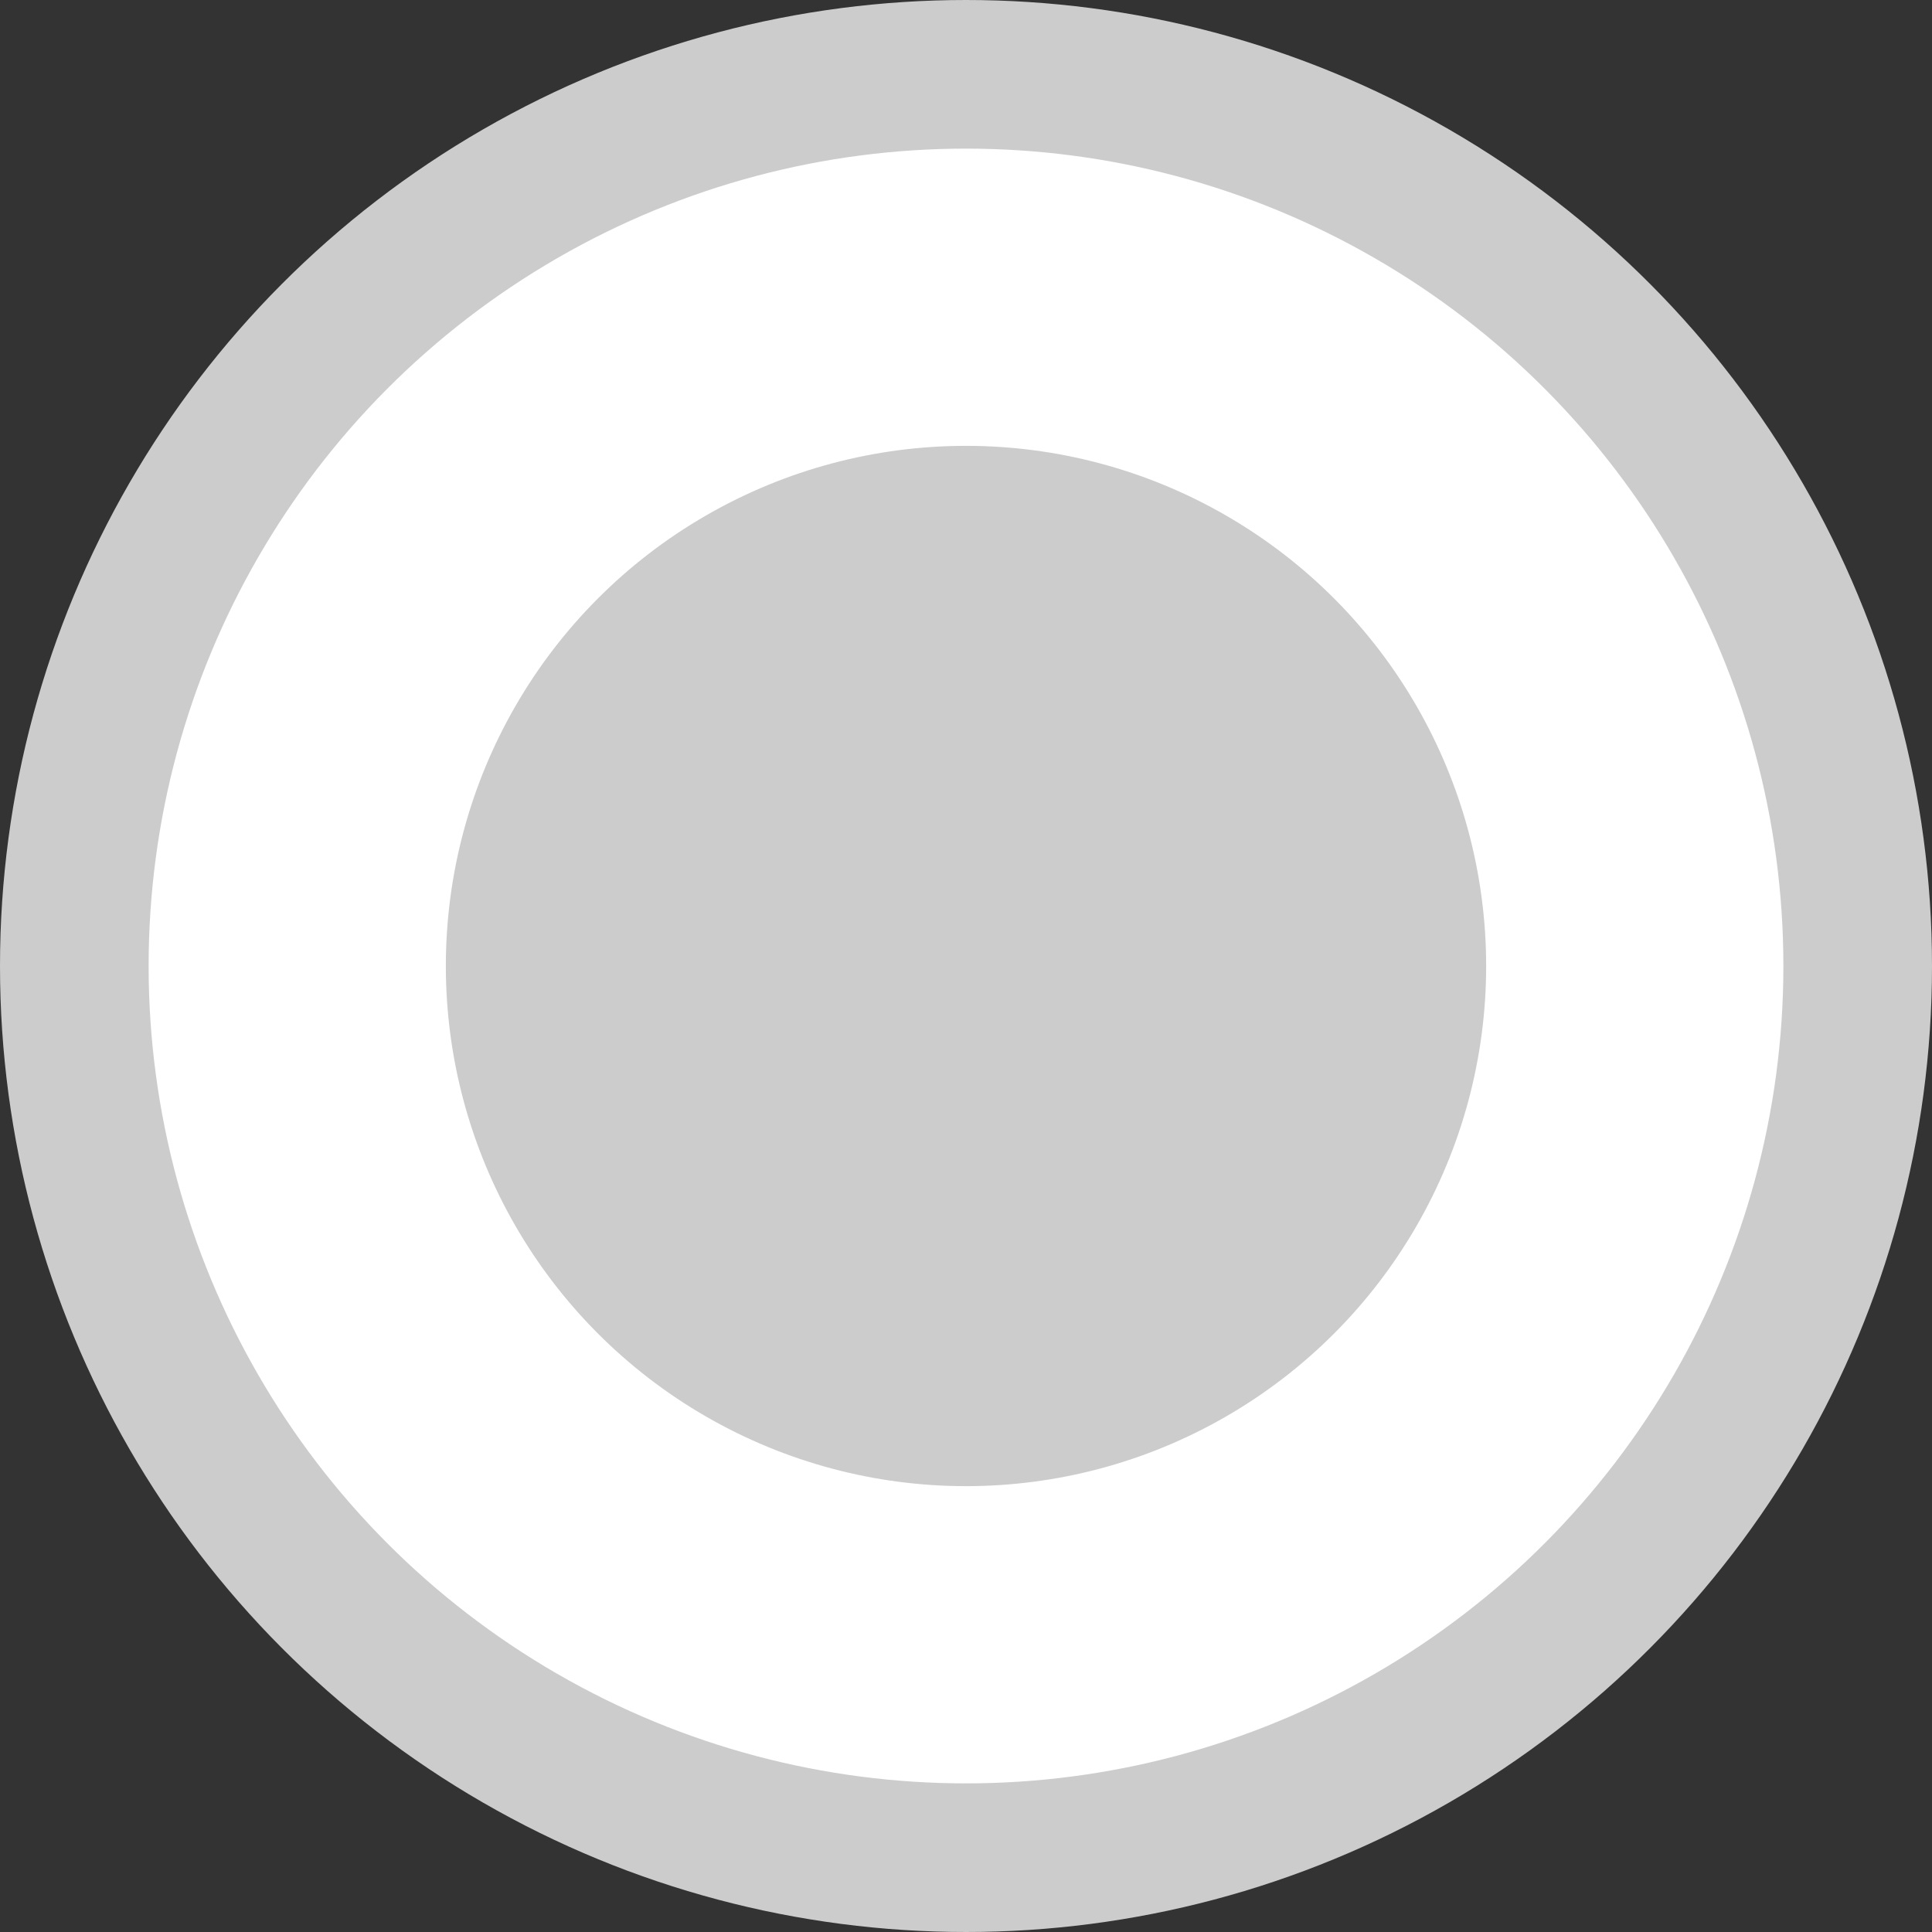 <svg xmlns="http://www.w3.org/2000/svg" xmlns:xlink="http://www.w3.org/1999/xlink" width="13" height="13" version="1.1" viewBox="0 0 13 13"><rect x="0" y="0" width="13" height="13" fill="#333333" stroke="none"/><title>❖ Vista / Selectors / Radio Button Icon / Selected / Disabled</title><g id="❖-Vista-/-Selectors-/-Radio-Button-Icon-/-Selected-/-Disabled" fill="none" fill-rule="evenodd" stroke="none" stroke-width="1"><circle id="Oval" cx="6.5" cy="6.5" r="6" fill="#FFF" stroke="#CCC"/><circle id="Oval" cx="6.5" cy="6.5" r="3.5" fill="#CCC"/></g></svg>